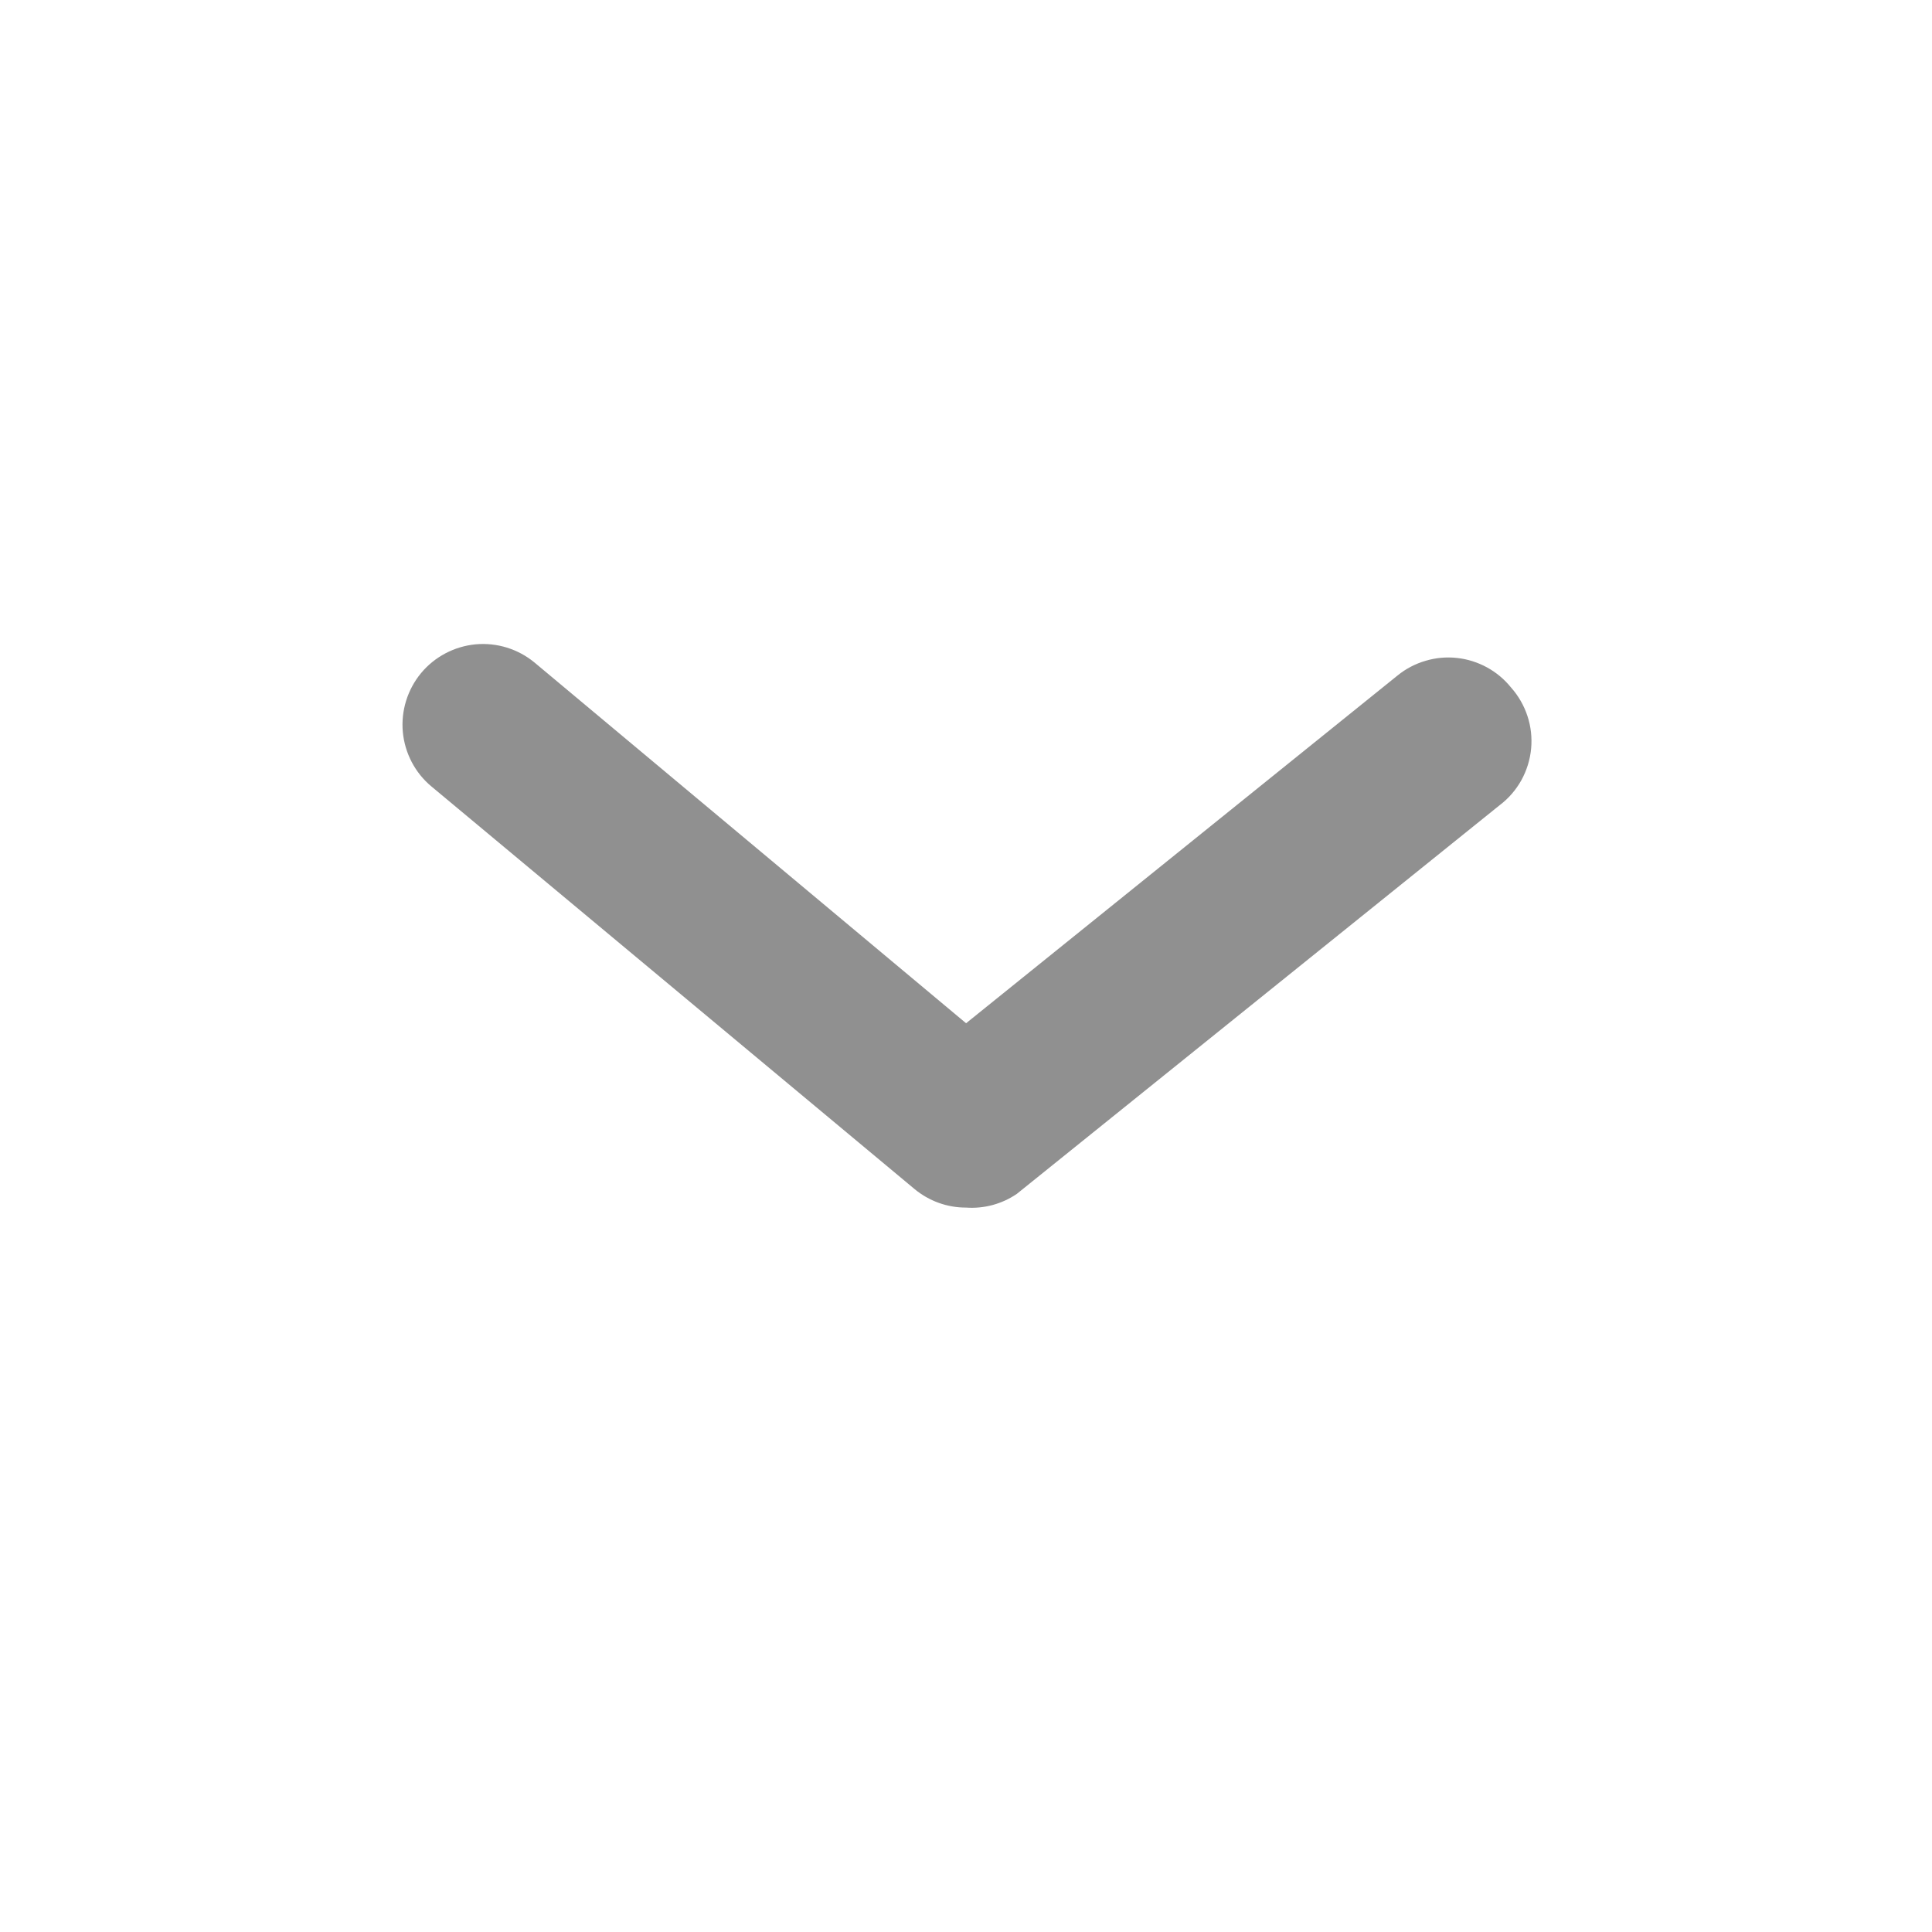 <svg width="24" height="24" viewBox="0 0 24 24" fill="none" xmlns="http://www.w3.org/2000/svg">
<path d="M12.001 15.001C11.768 15.002 11.541 14.92 11.361 14.771L5.361 9.771C5.157 9.602 5.029 9.358 5.004 9.093C4.98 8.829 5.062 8.565 5.231 8.361C5.401 8.157 5.645 8.029 5.909 8.004C6.174 7.98 6.437 8.062 6.641 8.231L12.001 12.711L17.361 8.391C17.463 8.308 17.581 8.246 17.708 8.209C17.834 8.171 17.966 8.159 18.097 8.173C18.229 8.187 18.355 8.227 18.471 8.29C18.587 8.353 18.689 8.439 18.771 8.541C18.863 8.644 18.932 8.765 18.975 8.896C19.018 9.026 19.033 9.165 19.02 9.302C19.007 9.439 18.965 9.572 18.899 9.692C18.832 9.812 18.741 9.918 18.631 10.001L12.631 14.831C12.446 14.957 12.224 15.017 12.001 15.001V15.001Z" fill="#909090"/>
</svg>

